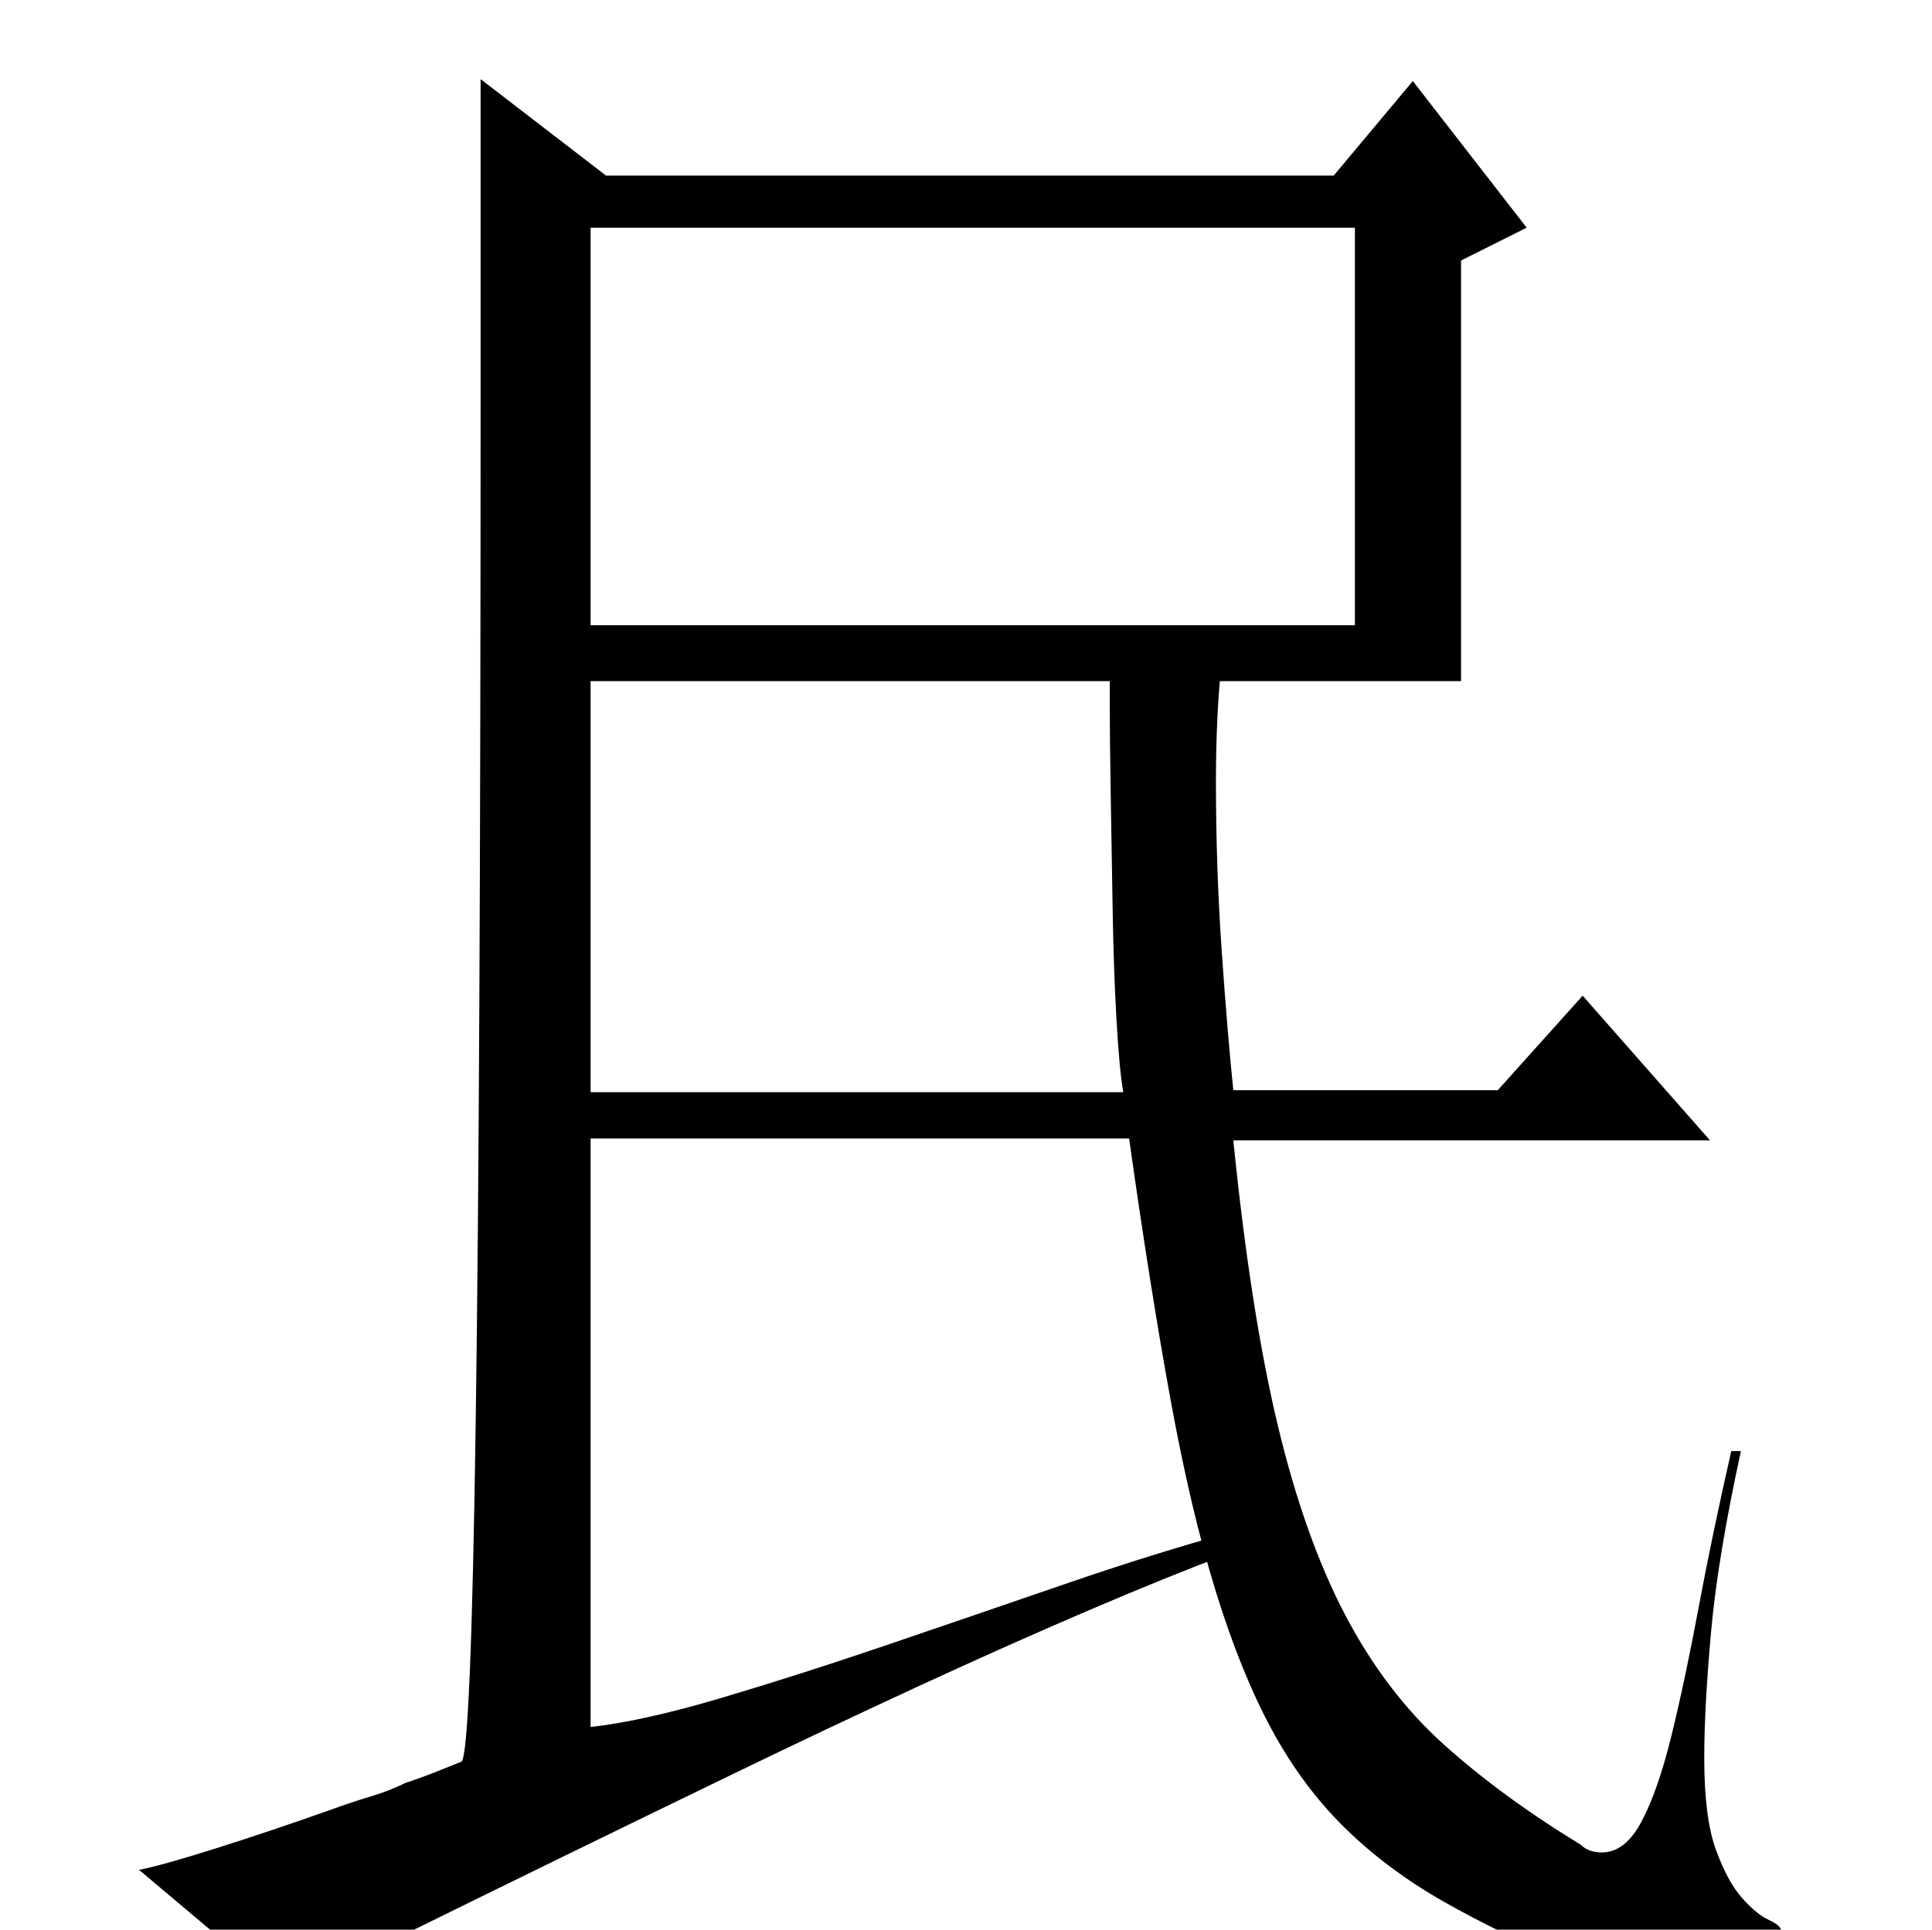 <?xml version="1.0" standalone="no"?>
<!DOCTYPE svg PUBLIC "-//W3C//DTD SVG 1.1//EN" "http://www.w3.org/Graphics/SVG/1.1/DTD/svg11.dtd" >
<svg xmlns="http://www.w3.org/2000/svg" xmlns:xlink="http://www.w3.org/1999/xlink" version="1.1" viewBox="0 -200 1001 1000">
  <g transform="matrix(1 0 0 -1 0 800)">
   <path fill="currentColor"
d="M306 875v-199h396v206h-396v-7zM732 958l59 -76l-34 -17v-218h-125q-1 -12 -1.5 -25t-0.5 -27q0 -45 3 -88t6 -72h137l44 49l66 -75h-247q9 -89 23 -147.5t35 -98.5t51 -67t71 -52q4 -4 11 -4q12 0 20.5 16t15.5 44.5t14 66t17 81.5h5q-12 -55 -15.5 -94t-3.5 -65
q0 -31 6 -47.5t13.5 -25t14 -11.5t6.5 -6v-2q0 -1 0.5 -2t0.5 -2q0 -6 -6 -10t-15 -6.5t-19.5 -3.5t-20.5 -1q-29 0 -48 10q-38 16 -67 32.5t-51 38t-38 51t-29 71.5t-23.5 99.5t-21.5 135.5h-279v-305q27 3 67.5 15t86 27.5t92 31.5t86.5 27l-1 -11q-32 -12 -74 -30
t-88.5 -39.5t-94 -44.5t-91.5 -44.5t-80.5 -39.5t-60.5 -30l-76 64q11 2 39.5 11t59.5 20q11 4 21 7t18 7q9 3 16.5 6l12.5 5q10 4 10 704v168l65 -50h377zM306 434h276q-2 11 -3.5 37t-2 56.5t-1 59.5t-0.5 46v14h-269v-213z" />
  </g>

</svg>
